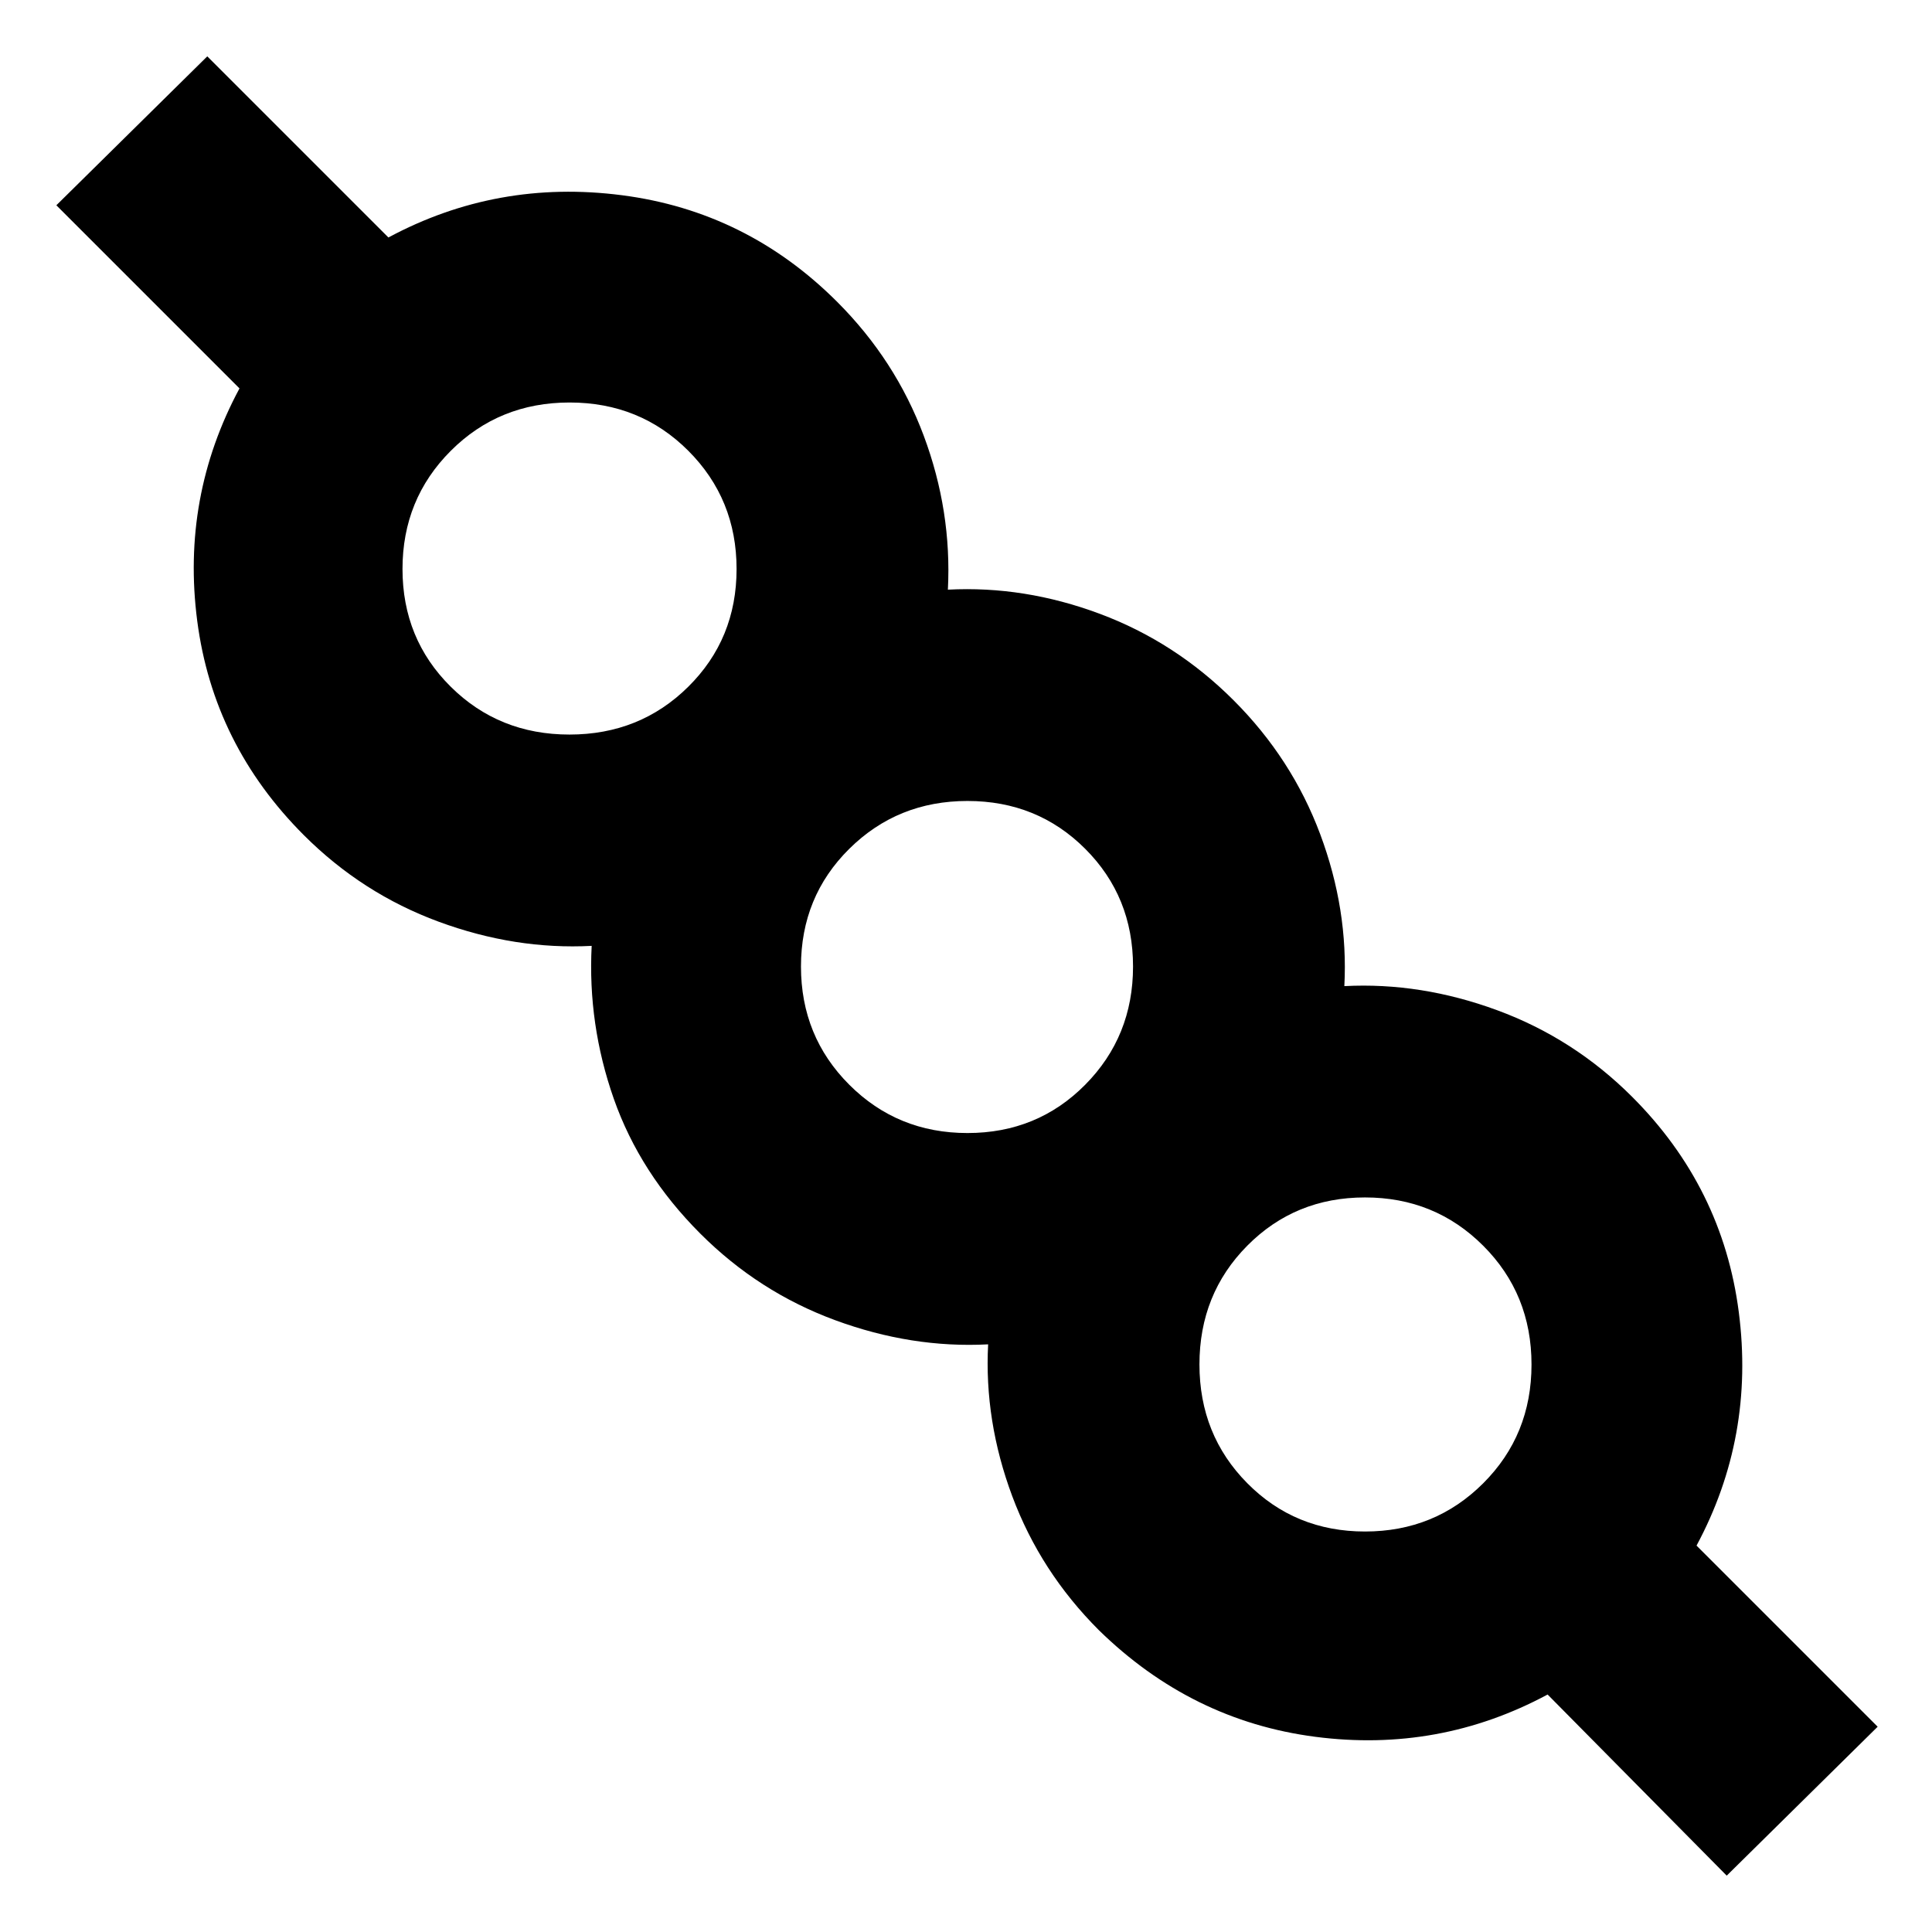 <svg xmlns="http://www.w3.org/2000/svg" height="24" viewBox="0 -960 960 960" width="24"><path d="m858-28-89-90q-54 29-115.5 21T546-150q-29-29-43-66.5T491-292q-38 2-76-12t-67-43q-30-30-43-67t-11-76q-38 2-76-12t-67-43q-45-45-53-106.5T119-767l-91-91 75-74 90 90q54-29 116-21t107 53q29 29 43 66.5t12 76.5q38-2 75.5 12t66.5 43q29 29 43 66.5t12 75.5q38-2 76 12t67 43q45 45 53 107t-21 116l90 90-75 74ZM678.27-199Q713-199 737-222.97t24-59Q761-317 737-341t-58.73-24q-34.74 0-58.5 23.97-23.77 23.97-23.77 59T619.77-223q23.76 24 58.5 24ZM480.73-397q34.74 0 58.5-24Q563-445 563-479.73q0-34.74-23.77-58.5Q515.47-562 480.73-562 446-562 422-538.23q-24 23.76-24 58.5Q398-445 422-421t58.73 24ZM282.97-595Q318-595 342-618.77q24-23.76 24-58.5Q366-712 342.03-736t-59-24Q248-760 224-736t-24 58.73q0 34.74 23.97 58.5 23.97 23.77 59 23.77ZM679-282ZM481-480ZM283-678Z"/></svg>